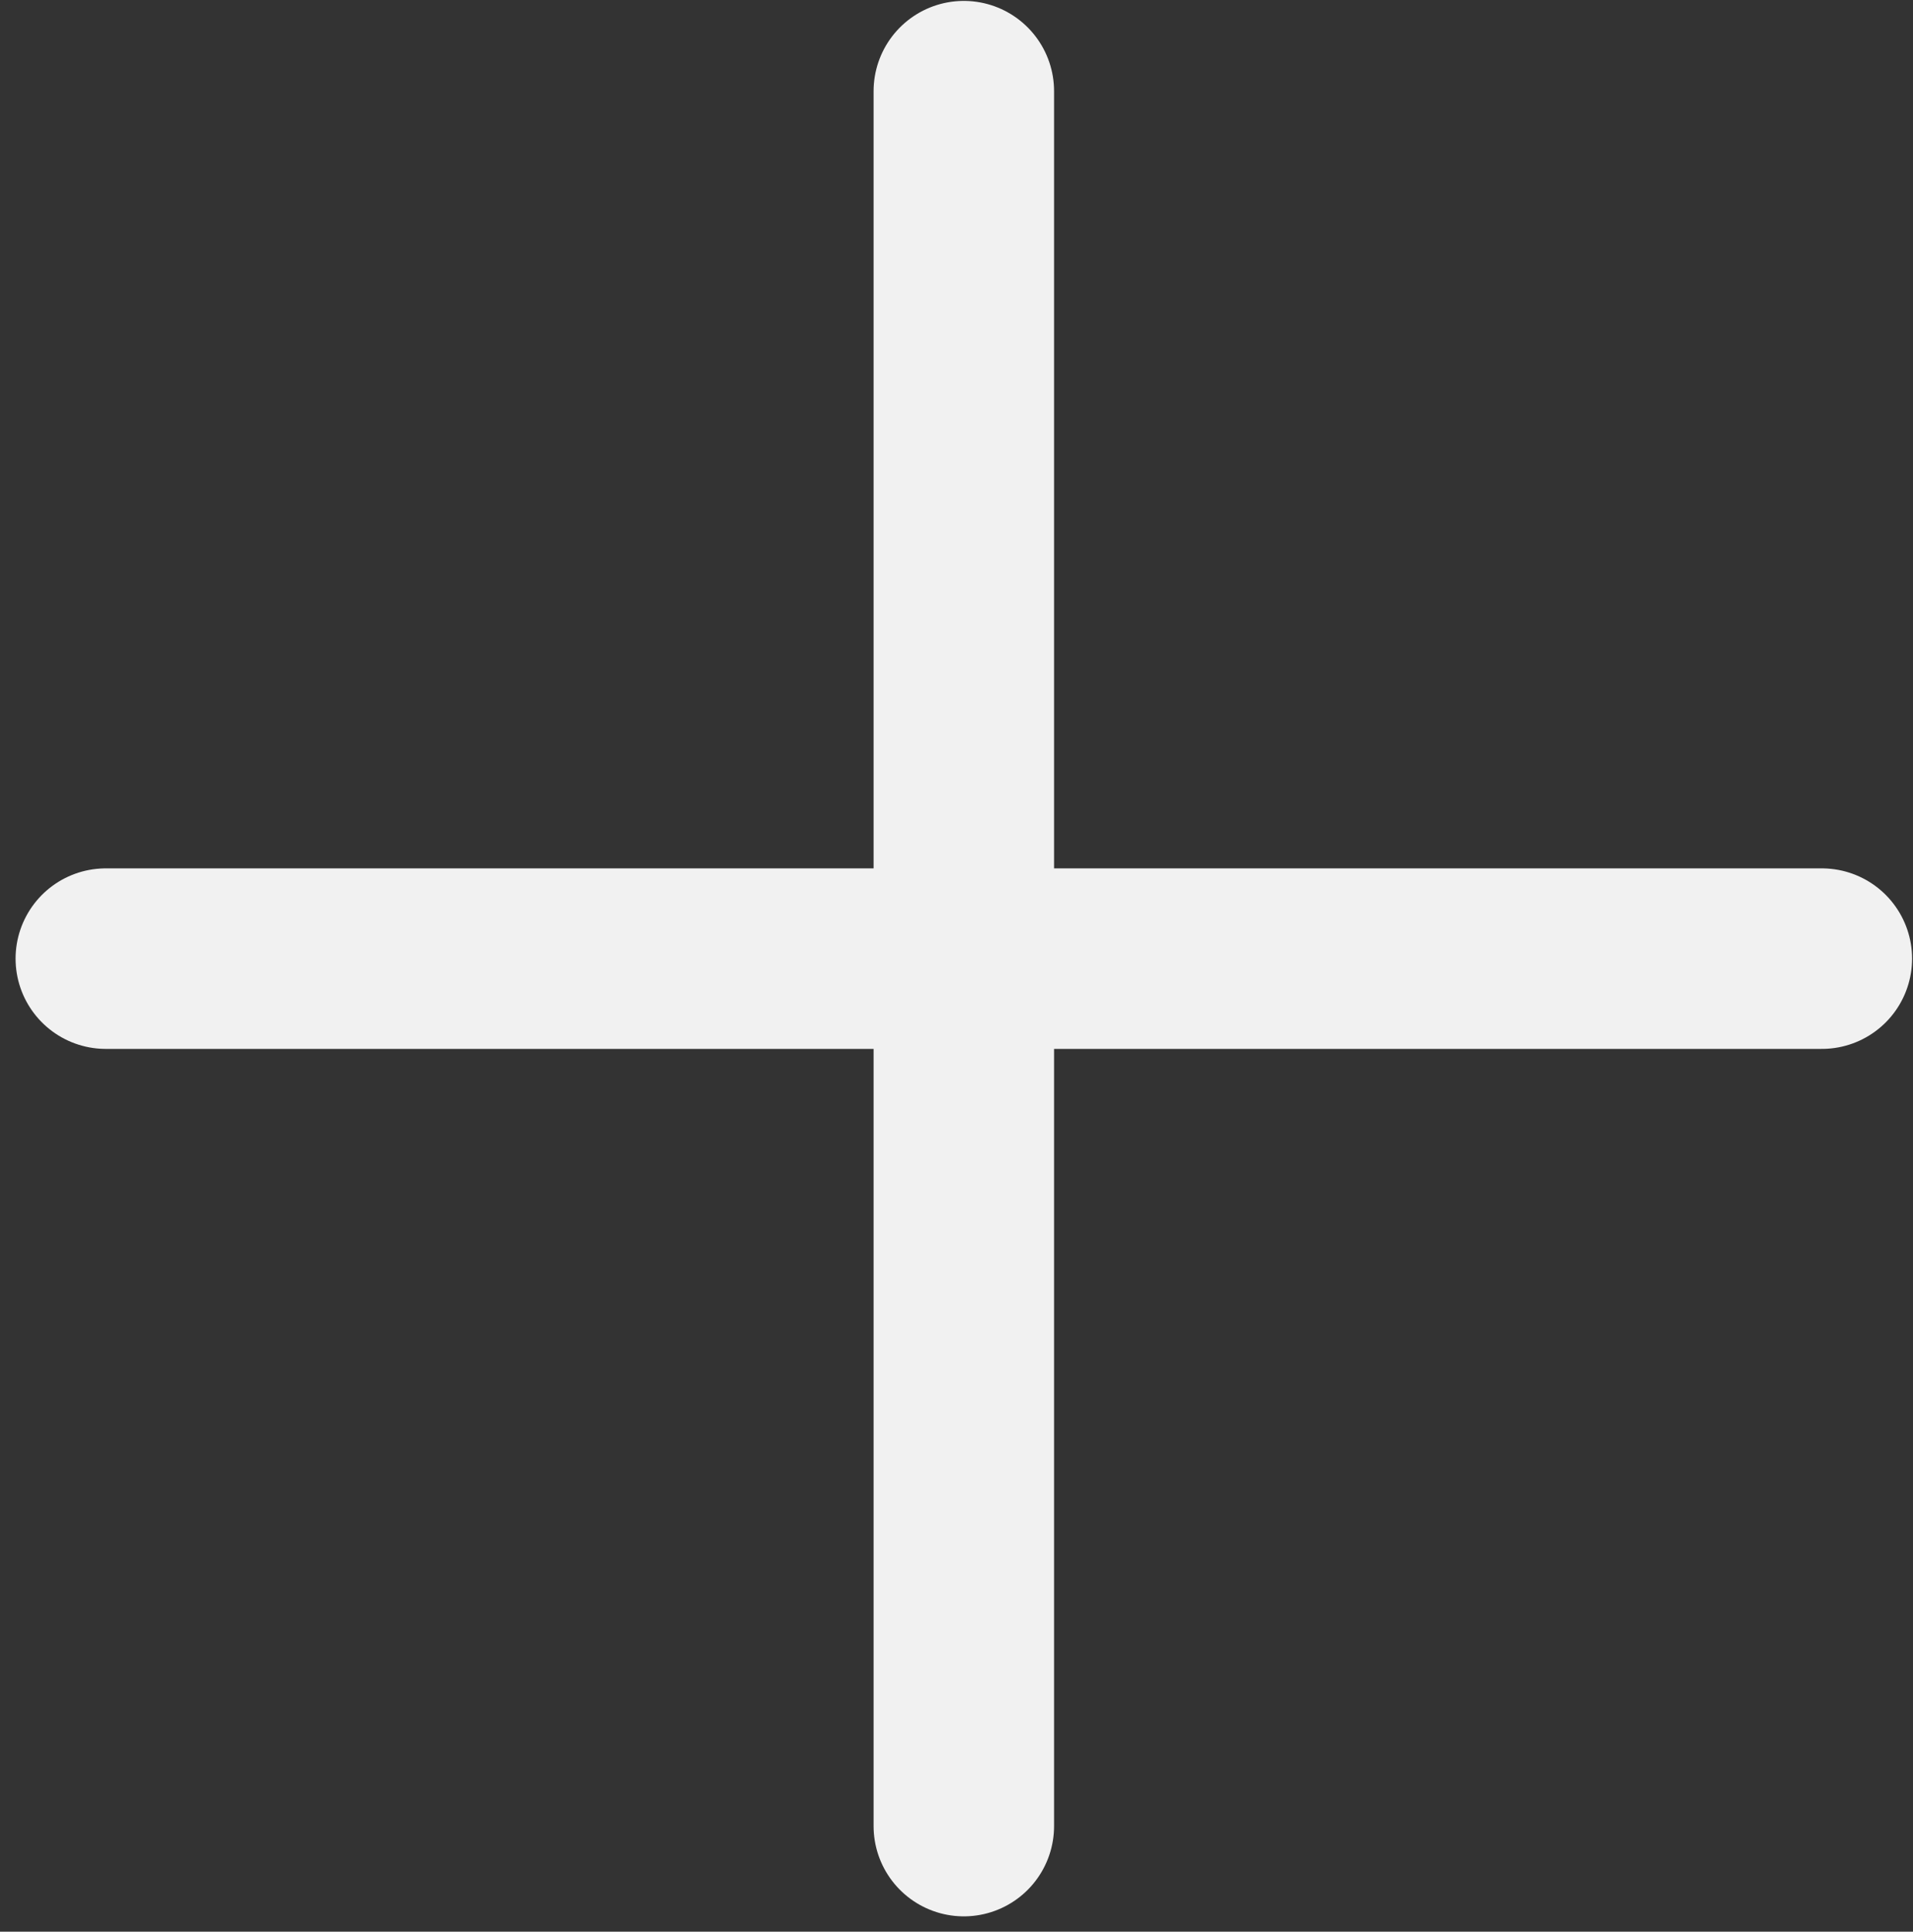 <svg width="106" height="107" viewBox="0 0 106 107" fill="none" xmlns="http://www.w3.org/2000/svg">
<rect x="0" y="0" width="106" height="107" fill="#333333" stroke="none"/>
<path d="M53.406 5.05V101.151" stroke="#F1F1F1" stroke-width="10" stroke-linecap="round" stroke-linejoin="round"/>
<path d="M5.863 53.101H100.949" stroke="#F1F1F1" stroke-width="10" stroke-linecap="round" stroke-linejoin="round"/>
</svg>
